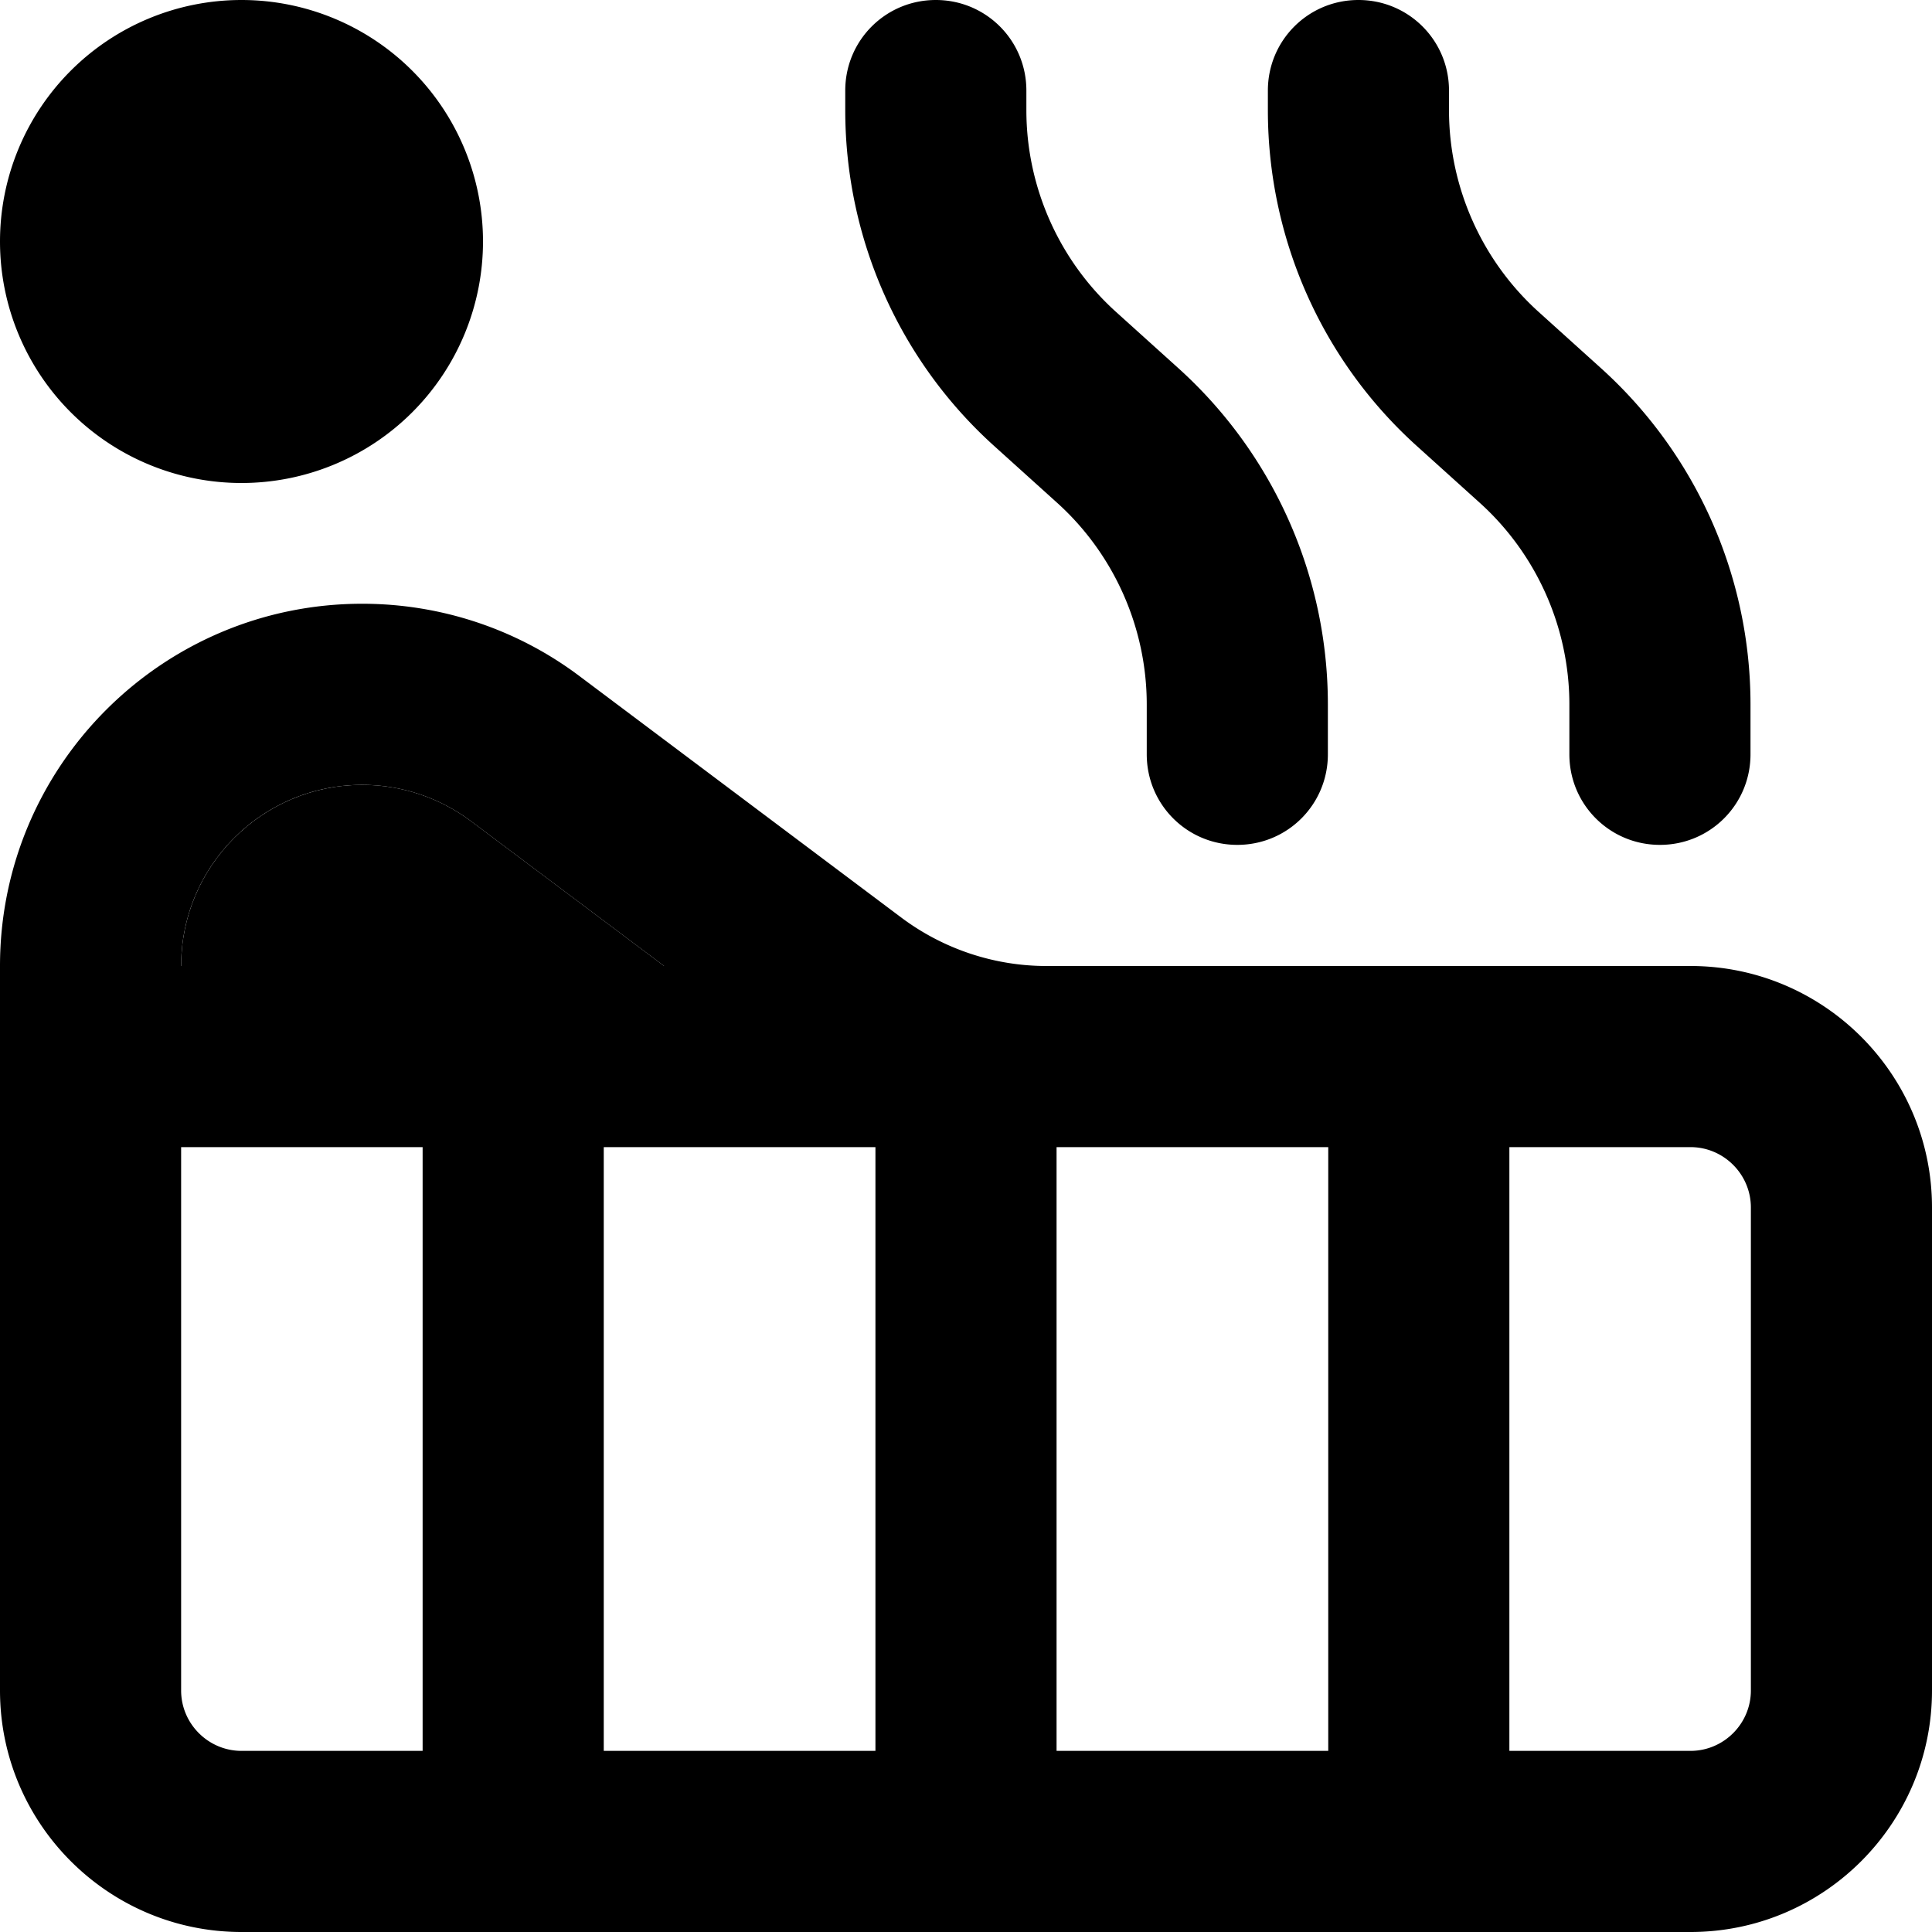 <svg xmlns="http://www.w3.org/2000/svg" viewBox="0 0 512 512"><path class="pr-icon-duotone-secondary" d="M48 256c0-26.5 21.5-48 48-48c10.4 0 20.5 3.4 28.8 9.6L176 256l-40 0-88 0z"/><path class="pr-icon-duotone-primary" d="M64 0a64 64 0 1 1 0 128A64 64 0 1 1 64 0zM48 336l0 112c0 8.8 7.2 16 16 16l48 0 0-160-64 0 0 16 0 16zM160 464l72 0 0-160-72 0 0 160zm120 0l72 0 0-160-72 0 0 160zm-2.7-208l98.7 0 24 0 48 0c35.3 0 64 28.7 64 64l0 128c0 35.3-28.7 64-64 64L64 512c-35.3 0-64-28.7-64-64L0 336l0-16 0-40 0-24c0-53 43-96 96-96c20.8 0 41 6.7 57.6 19.2l85.3 64c11.1 8.3 24.6 12.8 38.4 12.8zM48 256l88 0 40 0-51.2-38.4c-8.3-6.2-18.4-9.6-28.8-9.6c-26.5 0-48 21.5-48 48zm352 48l0 160 48 0c8.8 0 16-7.2 16-16l0-128c0-8.8-7.2-16-16-16l-48 0zM272 24l0 5.2c0 20.4 8.7 39.9 23.8 53.5l16.4 14.8c25.3 22.8 39.7 55.2 39.7 89.2l0 13.2c0 13.3-10.7 24-24 24s-24-10.7-24-24l0-13.2c0-20.4-8.7-39.9-23.8-53.5l-16.4-14.8C238.4 95.7 224 63.3 224 29.2l0-5.2c0-13.3 10.7-24 24-24s24 10.7 24 24zm112 0l0 5.2c0 20.4 8.7 39.9 23.8 53.5l16.4 14.8c25.3 22.8 39.7 55.2 39.7 89.2l0 13.2c0 13.3-10.7 24-24 24s-24-10.7-24-24l0-13.2c0-20.4-8.7-39.9-23.8-53.5l-16.4-14.8C350.4 95.7 336 63.3 336 29.2l0-5.2c0-13.3 10.7-24 24-24s24 10.7 24 24z"/></svg>